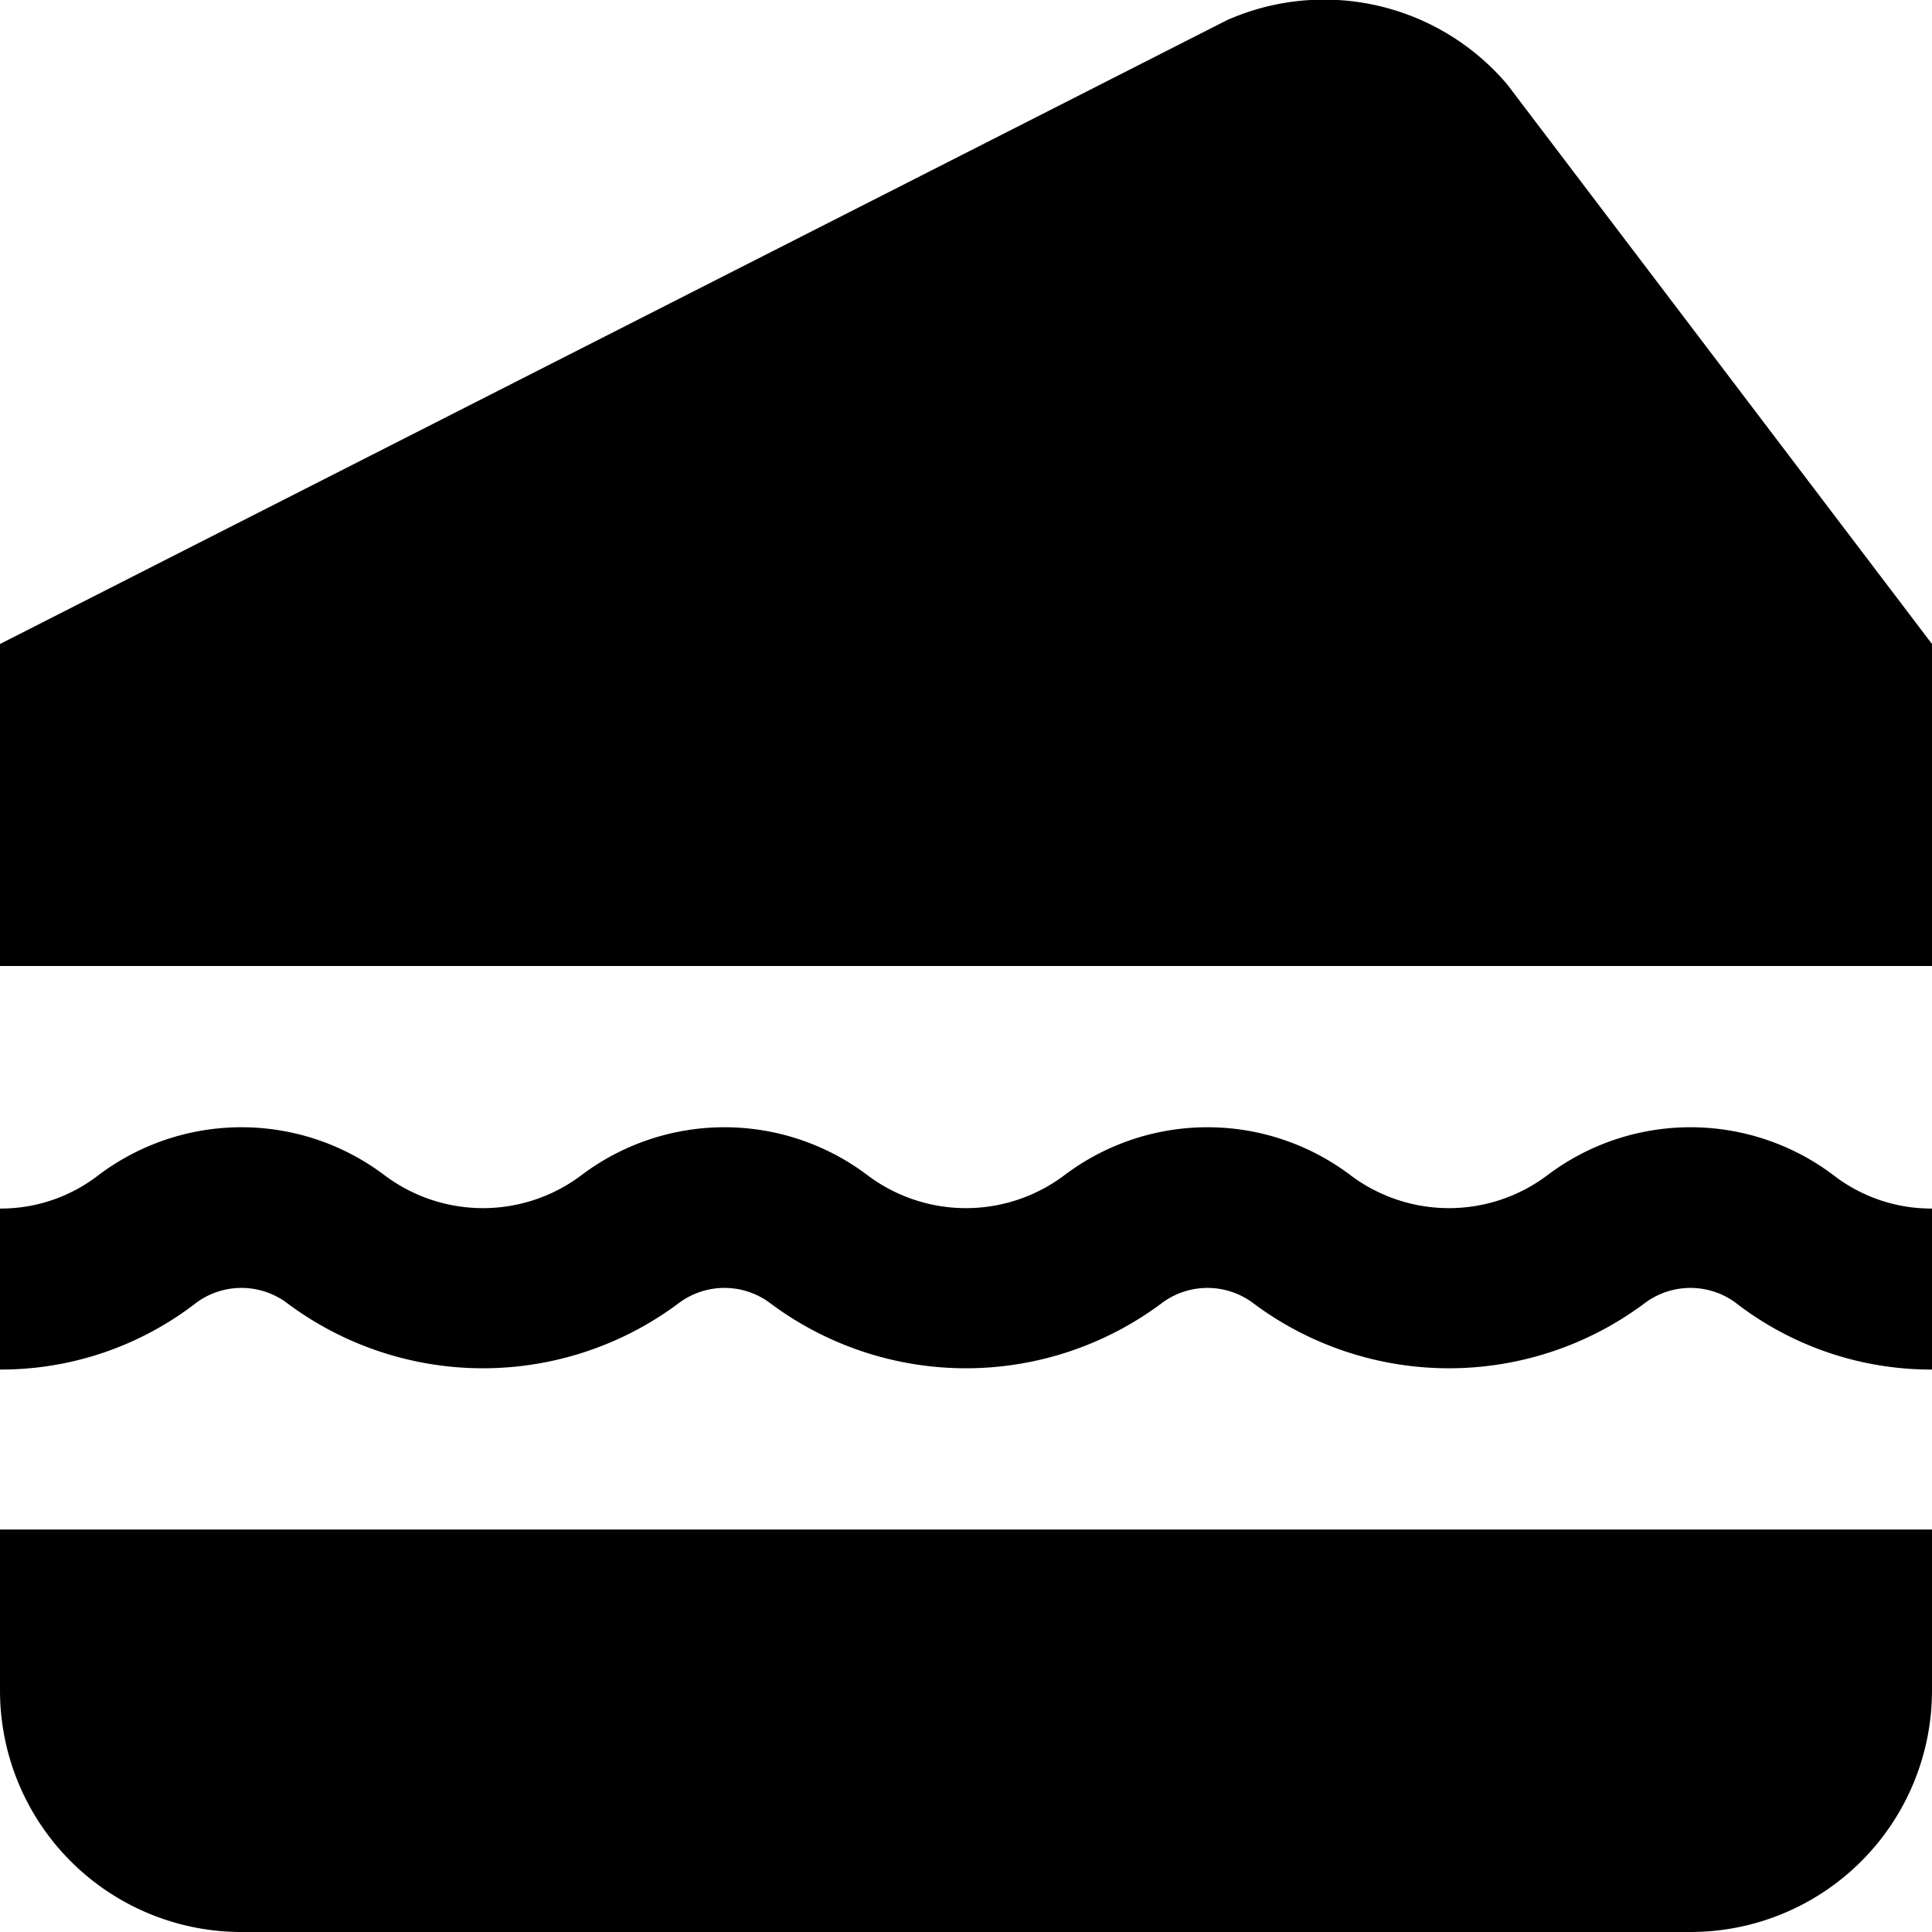 <?xml version="1.0" encoding="UTF-8"?>
<svg xmlns="http://www.w3.org/2000/svg" id="Layer_1" data-name="Layer 1" viewBox="0 0 24 24" width="100%" height="100%"><path d="M22.778,14.6A1.984,1.984,0,0,0,24,15.013v2a3.965,3.965,0,0,1-2.445-.834.947.947,0,0,0-1.111,0,4.061,4.061,0,0,1-4.889,0,.947.947,0,0,0-1.111,0,4.061,4.061,0,0,1-4.889,0,.947.947,0,0,0-1.111,0,4.061,4.061,0,0,1-4.889,0,.947.947,0,0,0-1.111,0A3.96,3.96,0,0,1,0,17.013v-2A1.979,1.979,0,0,0,1.221,14.6a2.948,2.948,0,0,1,3.557,0,2.033,2.033,0,0,0,2.443,0,2.948,2.948,0,0,1,3.557,0,2.033,2.033,0,0,0,2.443,0,2.948,2.948,0,0,1,3.557,0,2.033,2.033,0,0,0,2.443,0A2.948,2.948,0,0,1,22.778,14.6ZM0,21a3,3,0,0,0,3,3H21a3,3,0,0,0,3-3V19H0ZM18.724,1.05a2.981,2.981,0,0,0-3.481-.8L0,8v4H24V8Z"/></svg>
